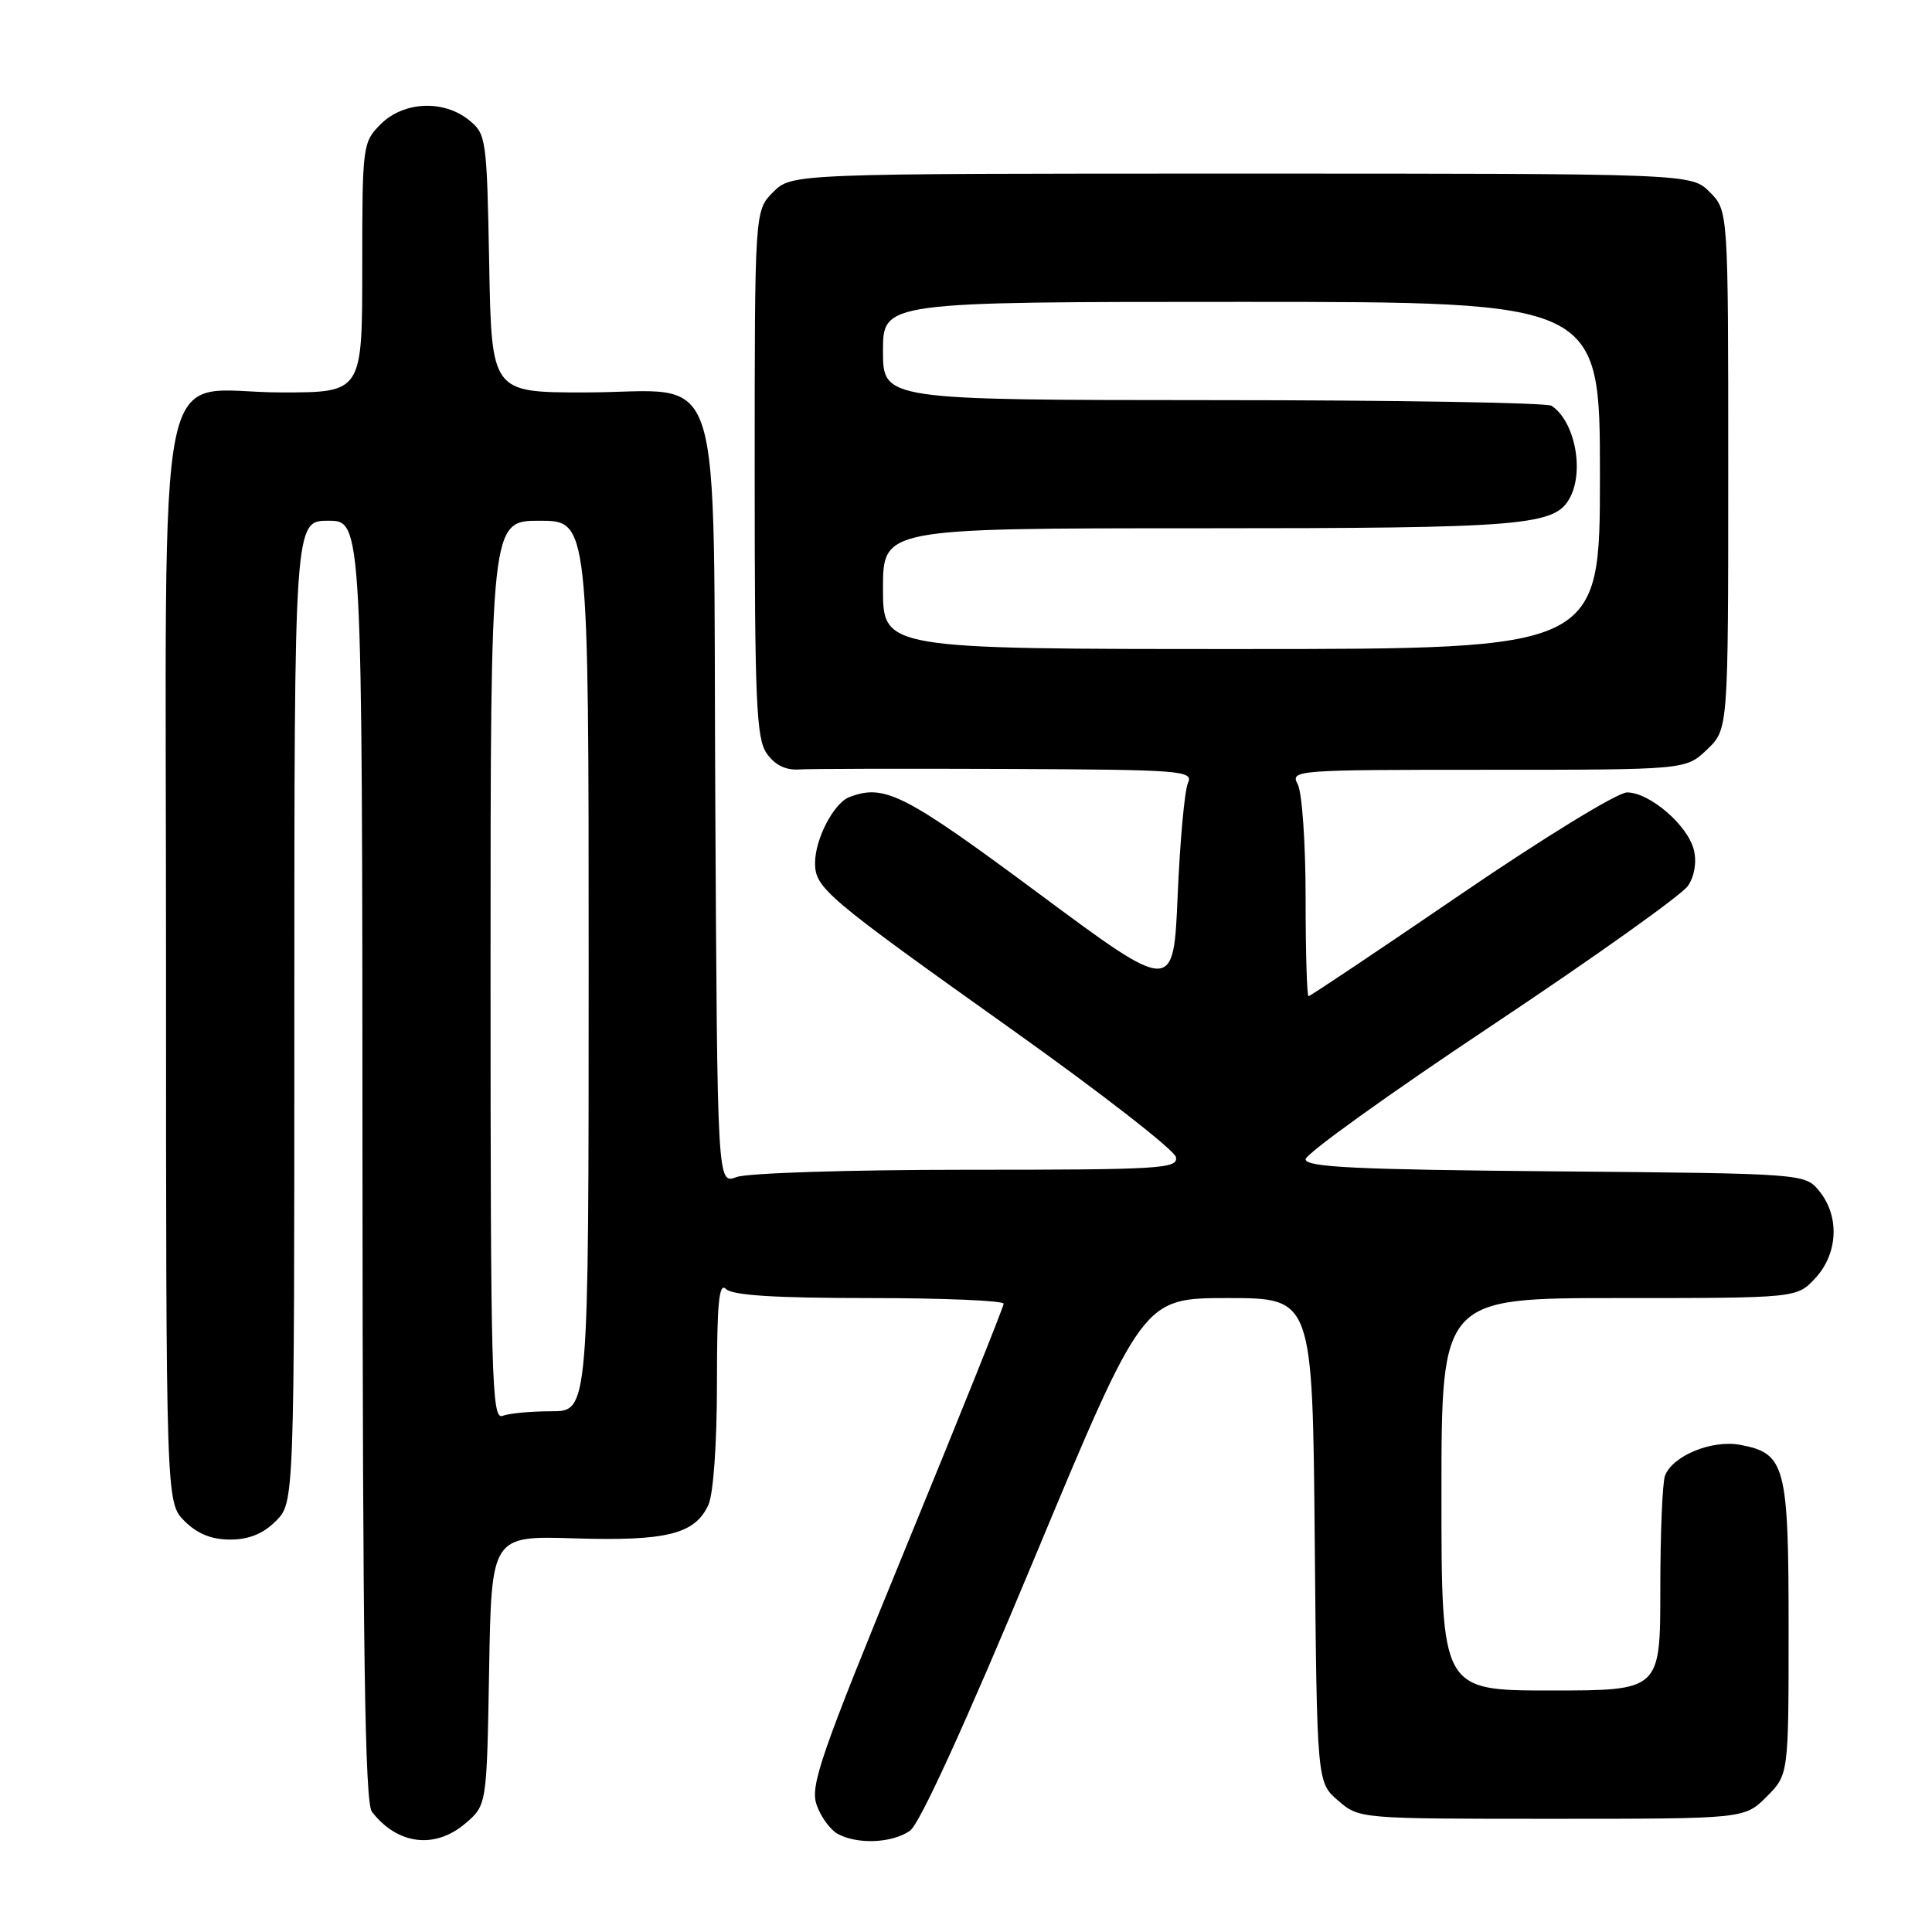 <?xml version="1.0" encoding="UTF-8" standalone="no"?>
<!DOCTYPE svg PUBLIC "-//W3C//DTD SVG 1.1//EN" "http://www.w3.org/Graphics/SVG/1.1/DTD/svg11.dtd" >
<svg xmlns="http://www.w3.org/2000/svg" xmlns:xlink="http://www.w3.org/1999/xlink" version="1.1" viewBox="0 0 256 256">
 <g >
 <path fill="currentColor"
d=" M 61.69 241.59 C 64.50 239.18 64.50 239.18 64.81 221.34 C 65.12 203.50 65.12 203.50 76.13 203.84 C 88.35 204.22 92.10 203.28 93.87 199.39 C 94.53 197.93 95.00 191.27 95.00 183.25 C 95.00 172.63 95.27 169.87 96.20 170.80 C 97.04 171.64 102.69 172.00 115.20 172.00 C 124.99 172.00 132.99 172.34 132.99 172.75 C 132.98 173.16 127.18 187.63 120.09 204.89 C 108.69 232.67 107.32 236.62 108.21 239.16 C 108.76 240.75 110.03 242.48 111.04 243.02 C 113.68 244.43 118.24 244.22 120.58 242.58 C 121.86 241.69 127.96 228.33 137.02 206.58 C 151.44 172.00 151.44 172.00 162.68 172.00 C 173.92 172.00 173.92 172.00 174.21 204.09 C 174.50 236.18 174.50 236.18 177.31 238.59 C 180.11 241.00 180.11 241.00 205.63 241.00 C 231.15 241.00 231.15 241.00 234.08 238.08 C 237.00 235.15 237.00 235.15 237.00 215.80 C 237.00 194.18 236.58 192.57 230.59 191.45 C 226.84 190.75 221.64 192.88 220.62 195.54 C 220.28 196.44 220.00 203.20 220.00 210.58 C 220.00 224.00 220.00 224.00 205.50 224.00 C 191.00 224.00 191.00 224.00 191.00 198.00 C 191.00 172.00 191.00 172.00 214.55 172.00 C 238.10 172.00 238.10 172.00 240.55 169.35 C 243.54 166.12 243.78 161.18 241.09 157.86 C 239.18 155.50 239.18 155.50 206.09 155.21 C 179.64 154.98 173.00 154.66 173.00 153.61 C 173.00 152.89 184.09 144.93 197.64 135.91 C 211.19 126.89 222.91 118.54 223.68 117.36 C 224.54 116.05 224.84 114.20 224.44 112.60 C 223.62 109.33 218.58 105.00 215.59 105.00 C 214.34 105.00 204.54 111.00 193.56 118.50 C 182.68 125.93 173.60 132.00 173.39 132.00 C 173.17 132.00 173.00 126.12 173.00 118.93 C 173.00 111.75 172.53 105.00 171.96 103.93 C 170.95 102.04 171.54 102.00 197.16 102.00 C 223.39 102.00 223.39 102.00 226.20 99.31 C 229.00 96.63 229.00 96.63 229.00 62.27 C 229.00 27.91 229.00 27.91 226.55 25.45 C 224.09 23.00 224.09 23.00 164.50 23.00 C 104.91 23.00 104.91 23.00 102.45 25.45 C 100.00 27.91 100.00 27.91 100.00 62.73 C 100.00 93.05 100.21 97.85 101.60 99.84 C 102.66 101.36 104.10 102.07 105.85 101.96 C 107.31 101.86 119.69 101.84 133.36 101.89 C 156.65 101.99 158.16 102.11 157.41 103.75 C 156.97 104.71 156.36 111.38 156.05 118.57 C 155.50 131.65 155.50 131.65 137.54 118.32 C 119.77 105.14 117.19 103.84 112.54 105.62 C 110.48 106.41 108.00 111.17 108.00 114.35 C 108.00 117.67 109.39 118.85 134.00 136.36 C 145.82 144.77 155.65 152.41 155.82 153.33 C 156.12 154.86 153.77 155.00 128.14 155.00 C 112.56 155.00 99.00 155.43 97.59 155.97 C 95.05 156.93 95.05 156.93 94.78 106.38 C 94.45 45.96 96.37 52.00 77.46 52.00 C 65.13 52.00 65.13 52.00 64.82 34.91 C 64.51 18.34 64.43 17.76 62.14 15.91 C 58.77 13.19 53.48 13.43 50.45 16.45 C 48.05 18.86 48.00 19.22 48.00 35.45 C 48.00 52.00 48.00 52.00 37.31 52.00 C 20.24 52.00 22.00 43.28 22.00 127.72 C 22.00 199.09 22.00 199.09 24.45 201.55 C 26.15 203.24 28.02 204.00 30.50 204.00 C 32.98 204.00 34.85 203.24 36.55 201.55 C 39.00 199.09 39.00 199.09 39.00 134.05 C 39.00 69.00 39.00 69.00 43.50 69.00 C 48.00 69.00 48.00 69.00 48.03 153.75 C 48.06 218.80 48.35 238.87 49.28 240.07 C 52.67 244.45 57.66 245.06 61.69 241.59 Z  M 65.00 128.61 C 65.00 69.00 65.00 69.00 71.50 69.00 C 78.00 69.00 78.00 69.00 78.00 128.00 C 78.00 187.00 78.00 187.00 73.08 187.00 C 70.38 187.00 67.45 187.27 66.58 187.61 C 65.15 188.16 65.00 182.55 65.00 128.61 Z  M 117.00 78.00 C 117.00 70.00 117.00 70.00 158.85 70.00 C 201.98 70.00 206.04 69.67 208.02 65.96 C 209.95 62.35 208.66 55.81 205.60 53.77 C 205.00 53.36 184.81 53.02 160.75 53.02 C 117.00 53.00 117.00 53.00 117.00 46.50 C 117.00 40.00 117.00 40.00 164.50 40.00 C 212.00 40.00 212.00 40.00 212.00 63.00 C 212.00 86.00 212.00 86.00 164.50 86.00 C 117.00 86.00 117.00 86.00 117.00 78.00 Z "/>
</g>
</svg>